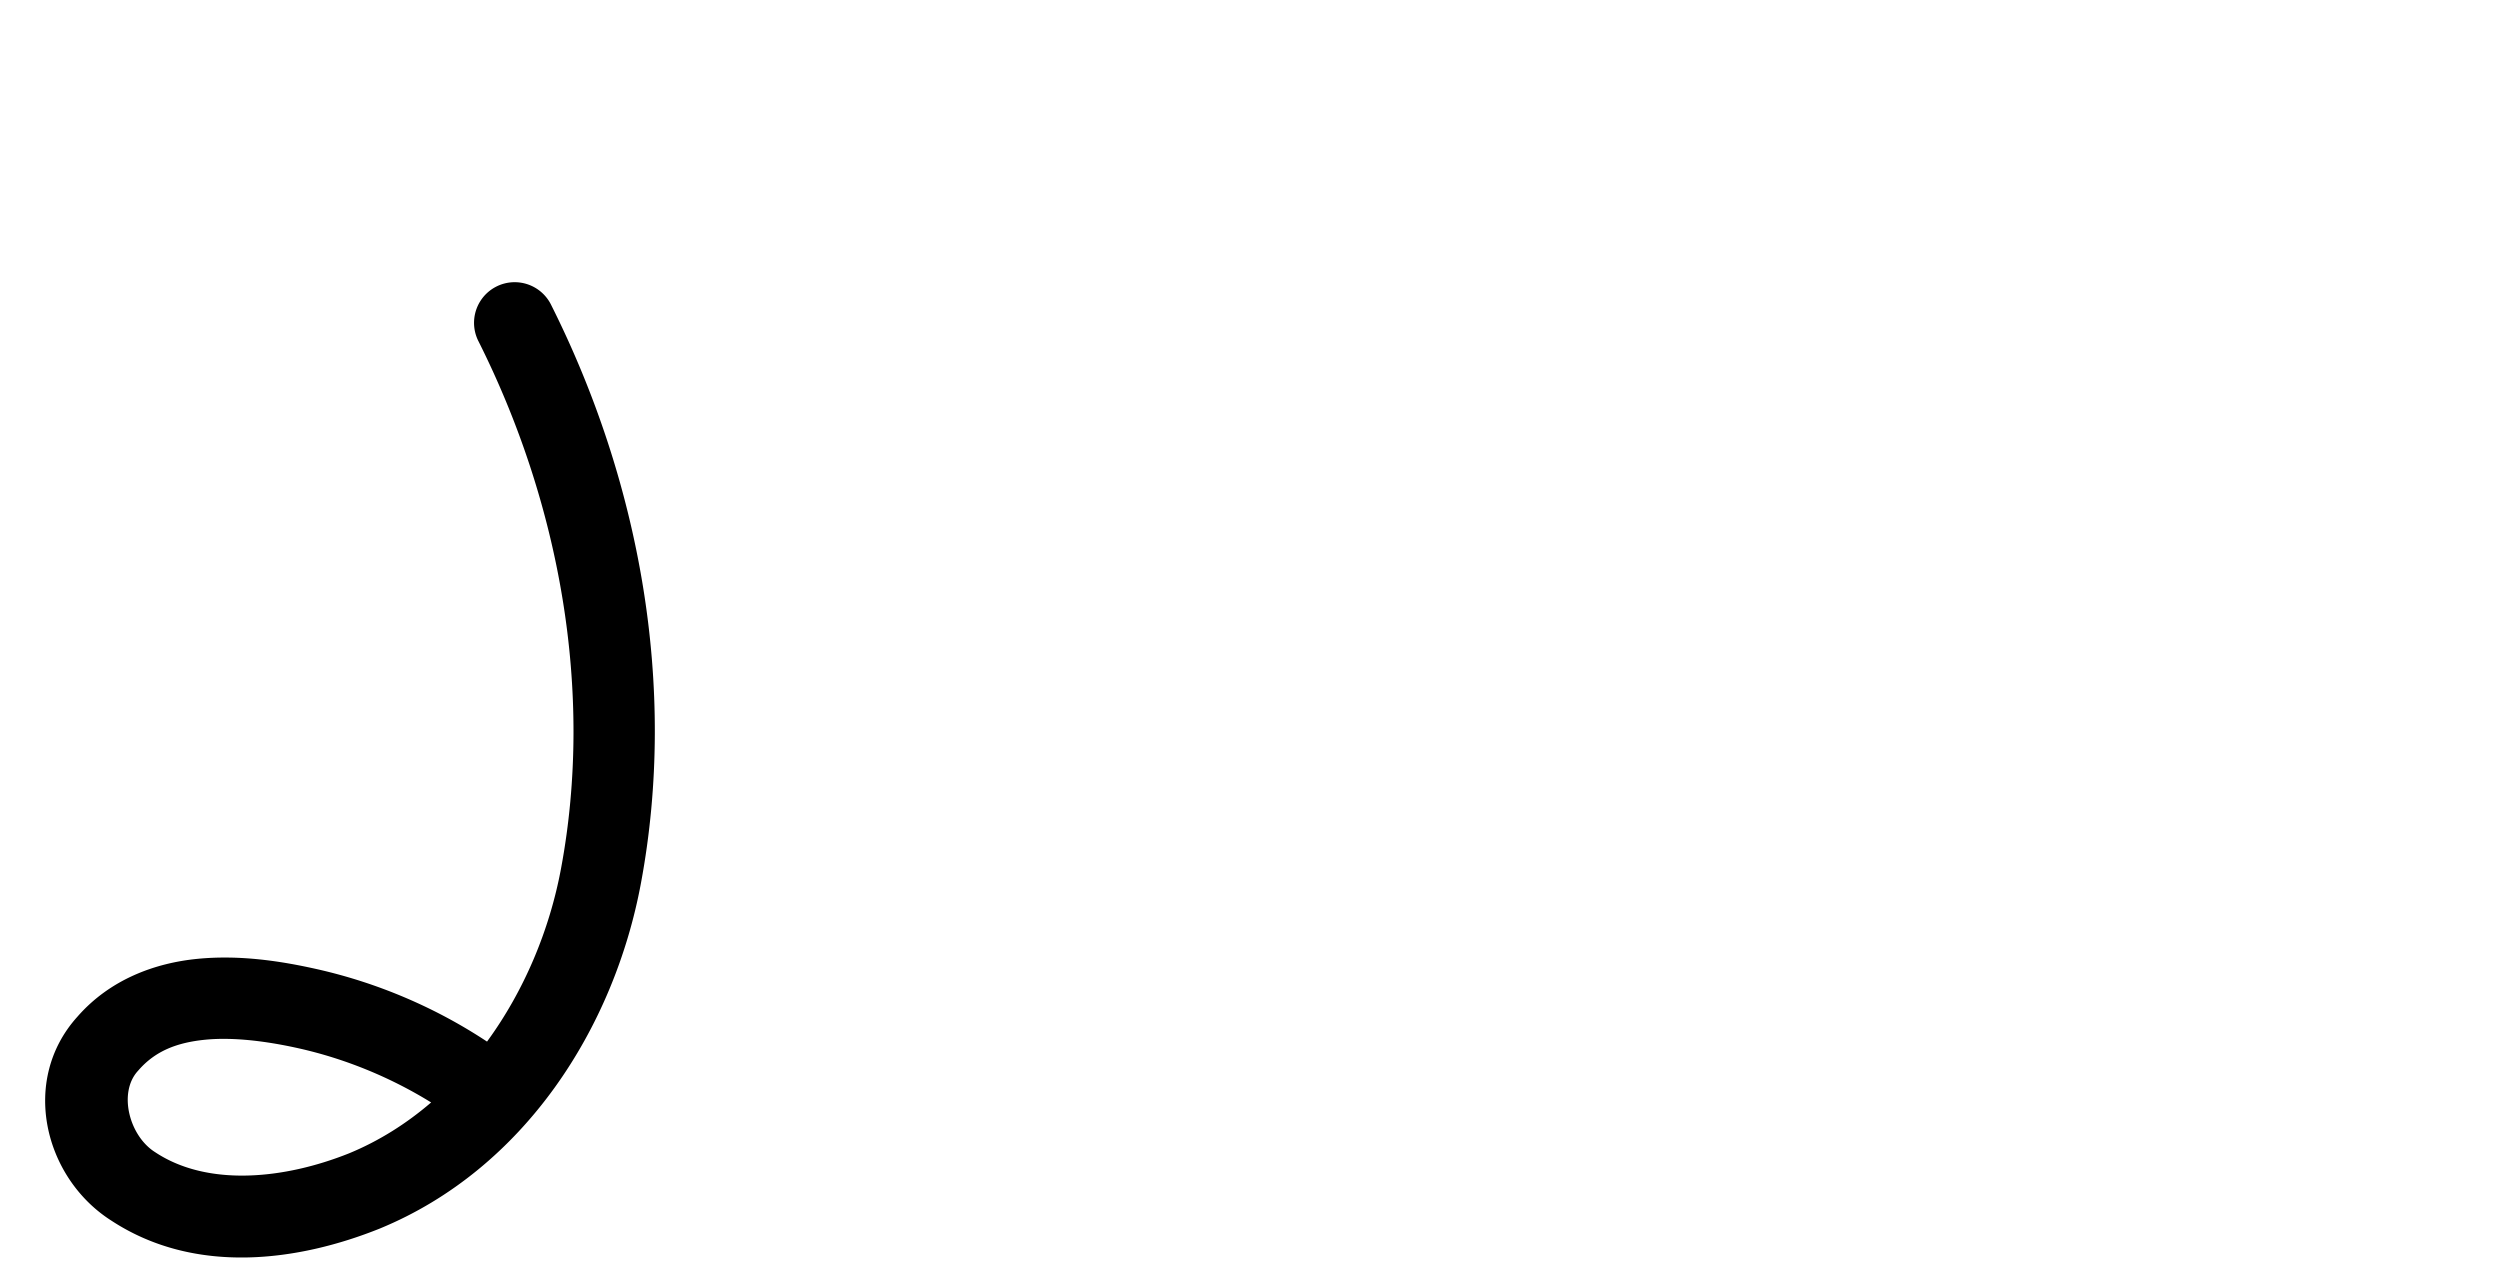 <?xml version="1.0" encoding="UTF-8" standalone="no"?>
<!-- Created with Inkscape (http://www.inkscape.org/) -->

<svg
   xmlns:dc="http://purl.org/dc/elements/1.1/"
   xmlns:cc="http://creativecommons.org/ns#"
   xmlns:rdf="http://www.w3.org/1999/02/22-rdf-syntax-ns#"
   xmlns:svg="http://www.w3.org/2000/svg"
   xmlns="http://www.w3.org/2000/svg"
   xmlns:sodipodi="http://sodipodi.sourceforge.net/DTD/sodipodi-0.dtd"
   xmlns:inkscape="http://www.inkscape.org/namespaces/inkscape"
   width="4000"
   height="2048"
   id="svg2992"
   version="1.1"
   inkscape:version="0.91 r13725"
   sodipodi:docname="ൃ.svg">
  <defs
     id="defs5498">
    <inkscape:path-effect
       effect="spiro"
       id="path-effect4139"
       is_visible="true" />
    <inkscape:path-effect
       effect="spiro"
       id="path-effect4159"
       is_visible="true" />
    <inkscape:path-effect
       effect="spiro"
       id="path-effect4139-6"
       is_visible="true" />
    <inkscape:path-effect
       effect="spiro"
       id="path-effect4139-6-7"
       is_visible="true" />
  </defs>
  <sodipodi:namedview
     inkscape:window-height="704"
     inkscape:window-width="1366"
     inkscape:pageshadow="2"
     inkscape:pageopacity="0.0"
     borderopacity="1.0"
     bordercolor="#666666"
     pagecolor="#ffffff"
     id="base"
     showgrid="true"
     showguides="true"
     inkscape:guide-bbox="true"
     inkscape:zoom="0.1135"
     inkscape:cx="-1416.126"
     inkscape:cy="2056.7144"
     inkscape:window-x="-4"
     inkscape:window-y="0"
     inkscape:current-layer="layer1"
     inkscape:window-maximized="1">
    <sodipodi:guide
       orientation="horizontal"
       position="0,600"
       id="guide5596" />
    <inkscape:grid
       type="xygrid"
       id="grid3769"
       empspacing="3"
       visible="true"
       enabled="true"
       snapvisiblegridlinesonly="true"
       spacingx="4px"
       units="px"
       dotted="true"
       spacingy="4px" />
    <sodipodi:guide
       orientation="0,1"
       position="-1040,1600"
       id="guide2985" />
    <sodipodi:guide
       orientation="1,0"
       position="100,2496"
       id="guide7215"
       inkscape:label=""
       inkscape:color="rgb(0,0,255)" />
  </sodipodi:namedview>
  <g
     inkscape:label="Layer 1"
     inkscape:groupmode="layer"
     id="layer1"
     transform="translate(0,1048)">
    <path
       style="color:#000000;font-style:normal;font-variant:normal;font-weight:normal;font-stretch:normal;font-size:medium;line-height:normal;font-family:sans-serif;text-indent:0;text-align:start;text-decoration:none;text-decoration-line:none;text-decoration-style:solid;text-decoration-color:#000000;letter-spacing:normal;word-spacing:normal;text-transform:none;direction:ltr;block-progression:tb;writing-mode:lr-tb;baseline-shift:baseline;text-anchor:start;white-space:normal;clip-rule:nonzero;display:inline;overflow:visible;visibility:visible;opacity:1;isolation:auto;mix-blend-mode:normal;color-interpolation:sRGB;color-interpolation-filters:linearRGB;solid-color:#000000;solid-opacity:1;fill:#000000;fill-opacity:1;fill-rule:evenodd;stroke:none;stroke-width:130;stroke-linecap:round;stroke-linejoin:round;stroke-miterlimit:4;stroke-dasharray:none;stroke-dashoffset:0;stroke-opacity:1;color-rendering:auto;image-rendering:auto;shape-rendering:auto;text-rendering:auto;enable-background:accumulate"
       d="m 824.791,-596.467 a 65.007,65.007 0 0 0 -59.002,94.951 c 129.693,258.642 184.613,559.723 131.992,842.428 a 65.007,65.007 0 0 0 -0.01,0.049 C 879.361,440.301 838.598,537.342 779.256,618.562 696.404,563.81 603.783,524.417 506.969,502.6 a 65.007,65.007 0 0 0 -0.059,-0.014 c -56.781,-12.741 -123,-23.092 -190.908,-16.445 -67.679,6.624 -139.699,32.612 -192.072,92.504 -91.976,101.758 -53.23,257.505 53.541,325.896 135.667,89.372 302.046,64.545 429.855,13.283 a 65.007,65.007 0 0 0 0.568,-0.23 c 231.072,-95.225 374.715,-321.009 417.699,-552.943 58.584,-314.81 -2.44,-642.937 -143.596,-924.438 A 65.007,65.007 0 0 0 824.791,-596.467 Z M 364.418,614.236 c 36.926,0.671 76.781,6.839 114.002,15.189 0.009,0.002 0.018,0.004 0.027,0.006 74.556,16.809 146.343,46.343 211.363,86.473 -39.276,33.738 -83.153,61.551 -131.193,81.383 -104.297,41.757 -226.592,53.629 -309.973,-1.516 a 65.007,65.007 0 0 0 -0.908,-0.59 C 206.74,769.04 188.963,700.308 220.531,665.609 a 65.007,65.007 0 0 0 0.986,-1.107 c 26.718,-30.749 61.332,-44.496 107.148,-48.98 11.454,-1.121 23.44,-1.509 35.752,-1.285 z"
       id="path4161"
       inkscape:connector-curvature="0" />
    <path
       style="fill:none;fill-rule:evenodd;stroke:#000000;stroke-width:130;stroke-linecap:round;stroke-linejoin:round;stroke-miterlimit:4;stroke-dasharray:none;stroke-opacity:1"
       d="m -711.718,-531.392 c 97.816,192.672 152.321,407.179 158.347,623.174 5.003,179.349 -24.948,364.222 -118.242,517.478 -50.253,82.553 -118.504,154.613 -200.427,205.888 -81.922,51.275 -177.609,81.33 -274.252,82.112 -62.014,0.502 -126.167,-11.829 -176.532,-48.013 -25.183,-18.092 -46.431,-42.005 -59.779,-69.993 -13.348,-27.988 -18.55,-60.095 -12.919,-90.587 5.239,-28.367 19.696,-54.701 39.543,-75.635 19.847,-20.935 44.928,-36.586 71.846,-46.957 53.837,-20.741 113.553,-20.397 170.793,-13.167 126.139,15.934 248.022,64.464 350.59,139.595"
       id="path4161-7"
       inkscape:connector-curvature="0"
       sodipodi:nodetypes="casaaac"
       inkscape:path-effect="#path-effect4139-6"
       inkscape:original-d="m -711.71806,-531.39211 c 58.24736,214.84664 155.75479,408.86407 158.34725,623.174192 2.14023,176.925308 -31.57194,356.984928 -118.24153,517.477828 -87.93928,162.844 -290.13763,302.0075 -474.67846,288 -108.0236,-8.1996 -262.6535,-101.0942 -249.2301,-208.5937 12.9335,-103.5758 177.8645,-132.1329 282.1817,-135.7588 125.7106,-4.3695 350.5903,139.5947 350.5903,139.5947" />
    <path
       style="fill:none;fill-rule:evenodd;stroke:#000000;stroke-width:70;stroke-linecap:round;stroke-linejoin:round;stroke-miterlimit:4;stroke-dasharray:none;stroke-opacity:1"
       d="m -2953.282,-556.9 c 100.307,197.399 156.203,417.208 162.379,638.544 5.128,183.783 -25.595,373.232 -121.252,530.241 -51.551,84.614 -121.566,158.45 -205.577,210.979 -84.011,52.529 -182.111,83.307 -281.189,84.125 -63.573,0.525 -129.342,-12.084 -180.992,-49.154 -25.825,-18.535 -47.62,-43.038 -61.314,-71.725 -13.695,-28.686 -19.039,-61.6 -13.27,-92.86 5.368,-29.088 20.194,-56.09 40.549,-77.552 20.355,-21.462 46.079,-37.502 73.684,-48.124 55.212,-21.245 116.443,-20.861 175.133,-13.431 129.327,16.372 254.291,66.09 359.518,143.038"
       id="path4161-7-9"
       inkscape:connector-curvature="0"
       sodipodi:nodetypes="casaaac"
       inkscape:path-effect="#path-effect4139-6-7"
       inkscape:original-d="m -2953.2819,-556.89951 c 59.7306,220.1457 159.7209,418.94845 162.3794,638.544404 2.1947,181.289066 -32.3759,365.789746 -121.2523,530.241106 -90.1786,166.86045 -297.5257,309.45634 -486.7655,295.10335 -110.7743,-8.40184 -269.3416,-103.58763 -255.5764,-213.73854 13.2628,-106.13043 182.3936,-135.39188 289.367,-139.10721 128.9117,-4.47727 359.5176,143.03772 359.5176,143.03772" />
    <path
       style="color:#000000;font-style:normal;font-variant:normal;font-weight:normal;font-stretch:normal;font-size:medium;line-height:normal;font-family:sans-serif;text-indent:0;text-align:start;text-decoration:none;text-decoration-line:none;text-decoration-style:solid;text-decoration-color:#000000;letter-spacing:normal;word-spacing:normal;text-transform:none;direction:ltr;block-progression:tb;writing-mode:lr-tb;baseline-shift:baseline;text-anchor:start;white-space:normal;clip-rule:nonzero;display:inline;overflow:visible;visibility:visible;opacity:1;isolation:auto;mix-blend-mode:normal;color-interpolation:sRGB;color-interpolation-filters:linearRGB;solid-color:#000000;solid-opacity:1;fill:#000000;fill-opacity:1;fill-rule:evenodd;stroke:none;stroke-width:70;stroke-linecap:round;stroke-linejoin:round;stroke-miterlimit:4;stroke-dasharray:none;stroke-dashoffset:0;stroke-opacity:1;color-rendering:auto;image-rendering:auto;shape-rendering:auto;text-rendering:auto;enable-background:accumulate"
       d="m -1704.988,-976.34 a 35.004,35.004 0 0 0 -31.496,51.295 c 97.932,192.726 152.566,407.57 158.596,623.666 5.001,179.216 -25.275,361.885 -116.156,511.055 -14.972,24.574 -31.762,48.011 -49.861,70.338 -108.615,-77.655 -236.346,-127.822 -368.828,-144.594 -61.55,-7.792 -128.659,-8.92 -192.098,15.49 -31.826,12.246 -62.015,30.877 -86.51,56.703 -24.603,25.94 -42.821,58.688 -49.574,95.285 -7.264,39.365 -0.55,79.406 16.104,114.291 16.576,34.722 42.374,63.464 72.492,85.08 60.03,43.084 133.29,56.283 201.689,55.719 106.135,-0.876 210.27,-33.683 299.455,-89.447 89.1,-55.711 162.74,-133.532 216.91,-222.445 100.434,-164.849 131.605,-361.079 126.35,-549.428 -6.322,-226.576 -63.483,-451.349 -166.164,-653.422 a 35.004,35.004 0 0 0 -30.908,-19.586 z m -478.728,1176.932 c 20.386,0.018 41.255,1.625 62.191,4.275 118.138,14.956 232.722,59.274 330.371,127.461 -29.633,29.062 -62.144,54.982 -97.133,76.859 -78.837,49.294 -170.901,78.043 -262.922,78.803 -58.747,0.485 -117.025,-11.535 -160.295,-42.59 -21.532,-15.453 -39.324,-35.718 -50.137,-58.369 -10.736,-22.488 -14.71,-48.275 -10.438,-71.43 3.982,-21.579 15.418,-42.833 31.525,-59.816 16.215,-17.097 37.474,-30.546 60.859,-39.545 29.366,-11.3 62,-15.679 95.977,-15.648 z"
       id="path4161-7-9-4"
       inkscape:connector-curvature="0" />
  </g>
</svg>
